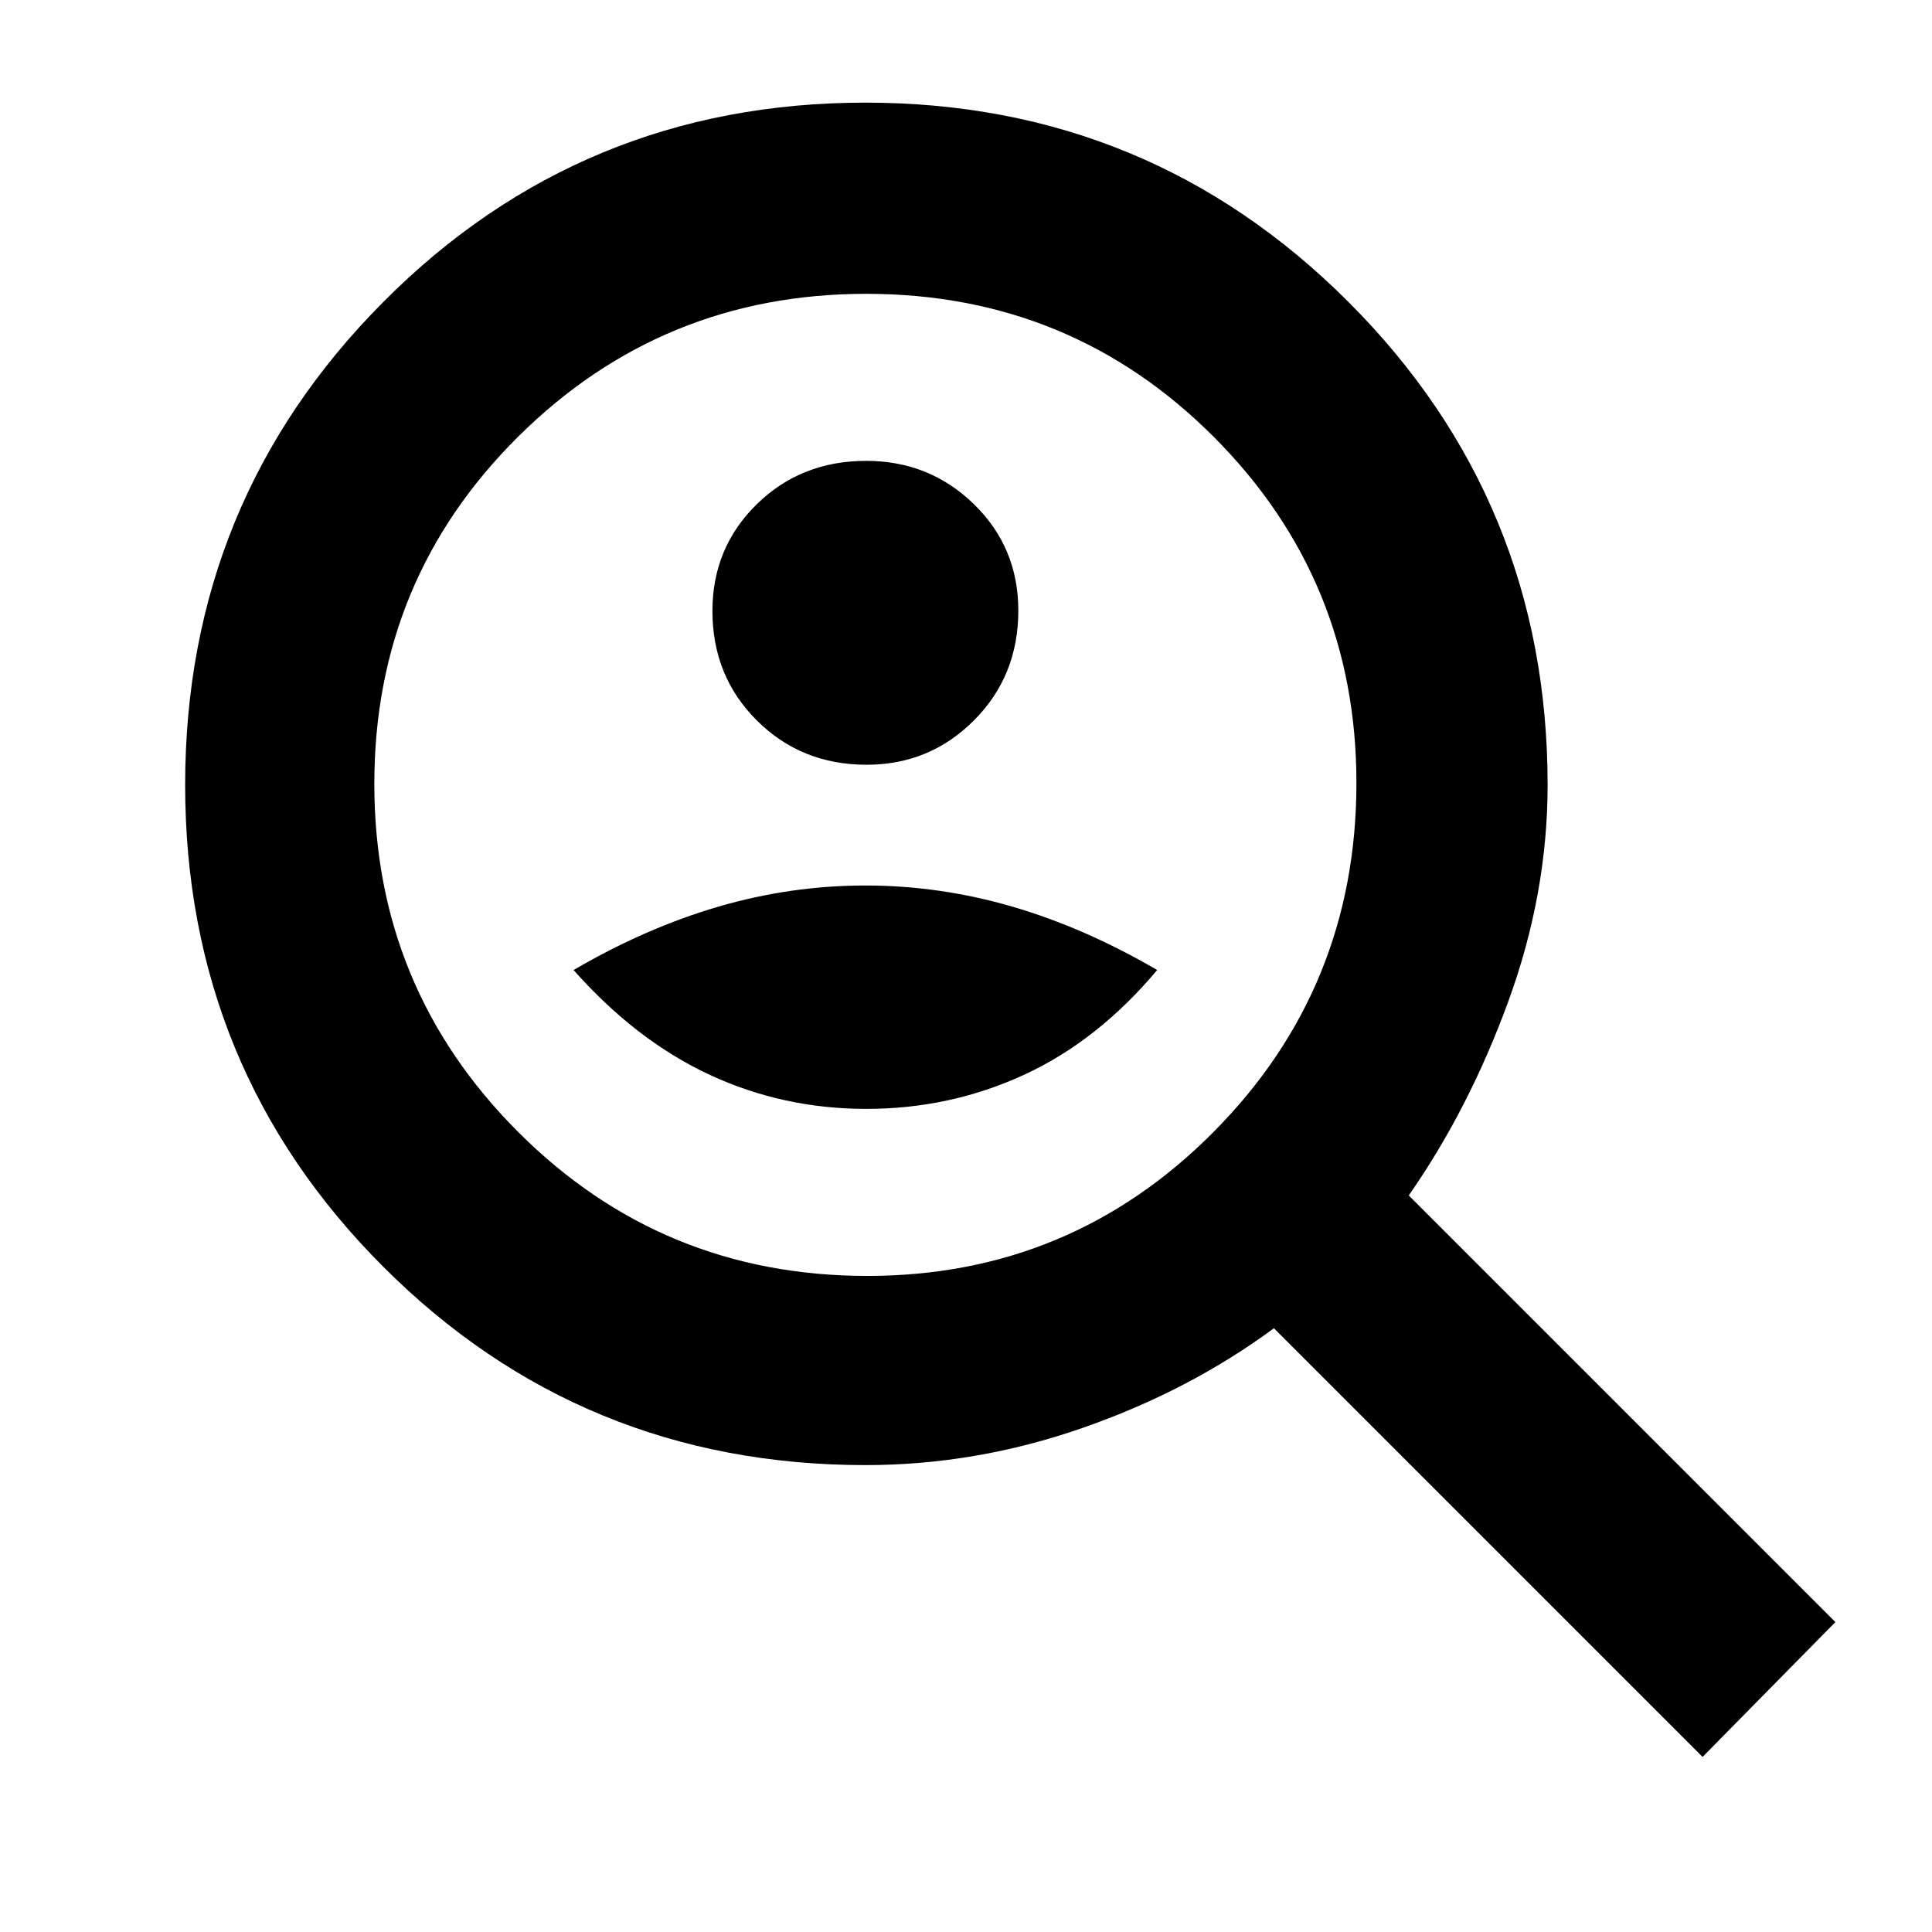 <svg xmlns="http://www.w3.org/2000/svg" width="48" height="48" viewBox="0 -960 960 960"><path d="M430.584-580Q462-580 484-602.084q22-22.084 22-54.5Q506-688 483.911-709.5 461.823-731 430.407-731q-32.416 0-54.411 21.589Q354-687.823 354-656.407q0 32.416 22.084 54.411Q398.168-580 430.584-580Zm-.084 171q41.5 0 78.208-16.877Q545.417-442.753 575-478q-36-21-72-31.5T430-520q-37 0-73 10.5T285-478q31 35 67.5 52t78 17ZM846-87 633-300q-42 31-95 49.5T430.063-232Q289-232 190.5-330.5T92-570q0-141 98.5-240T430-909q141 0 240 99t99 240.063Q769-516 749.5-462.5T700-366l212 212-66 67ZM430.971-326q100.97 0 172-71.5Q674-469 674-570.971q0-100.97-70.946-172Q532.108-814 430.471-814 329-814 257.5-743.054T186-570.471Q186-469 257.5-397.5T430.971-326ZM430-570Z"/></svg>